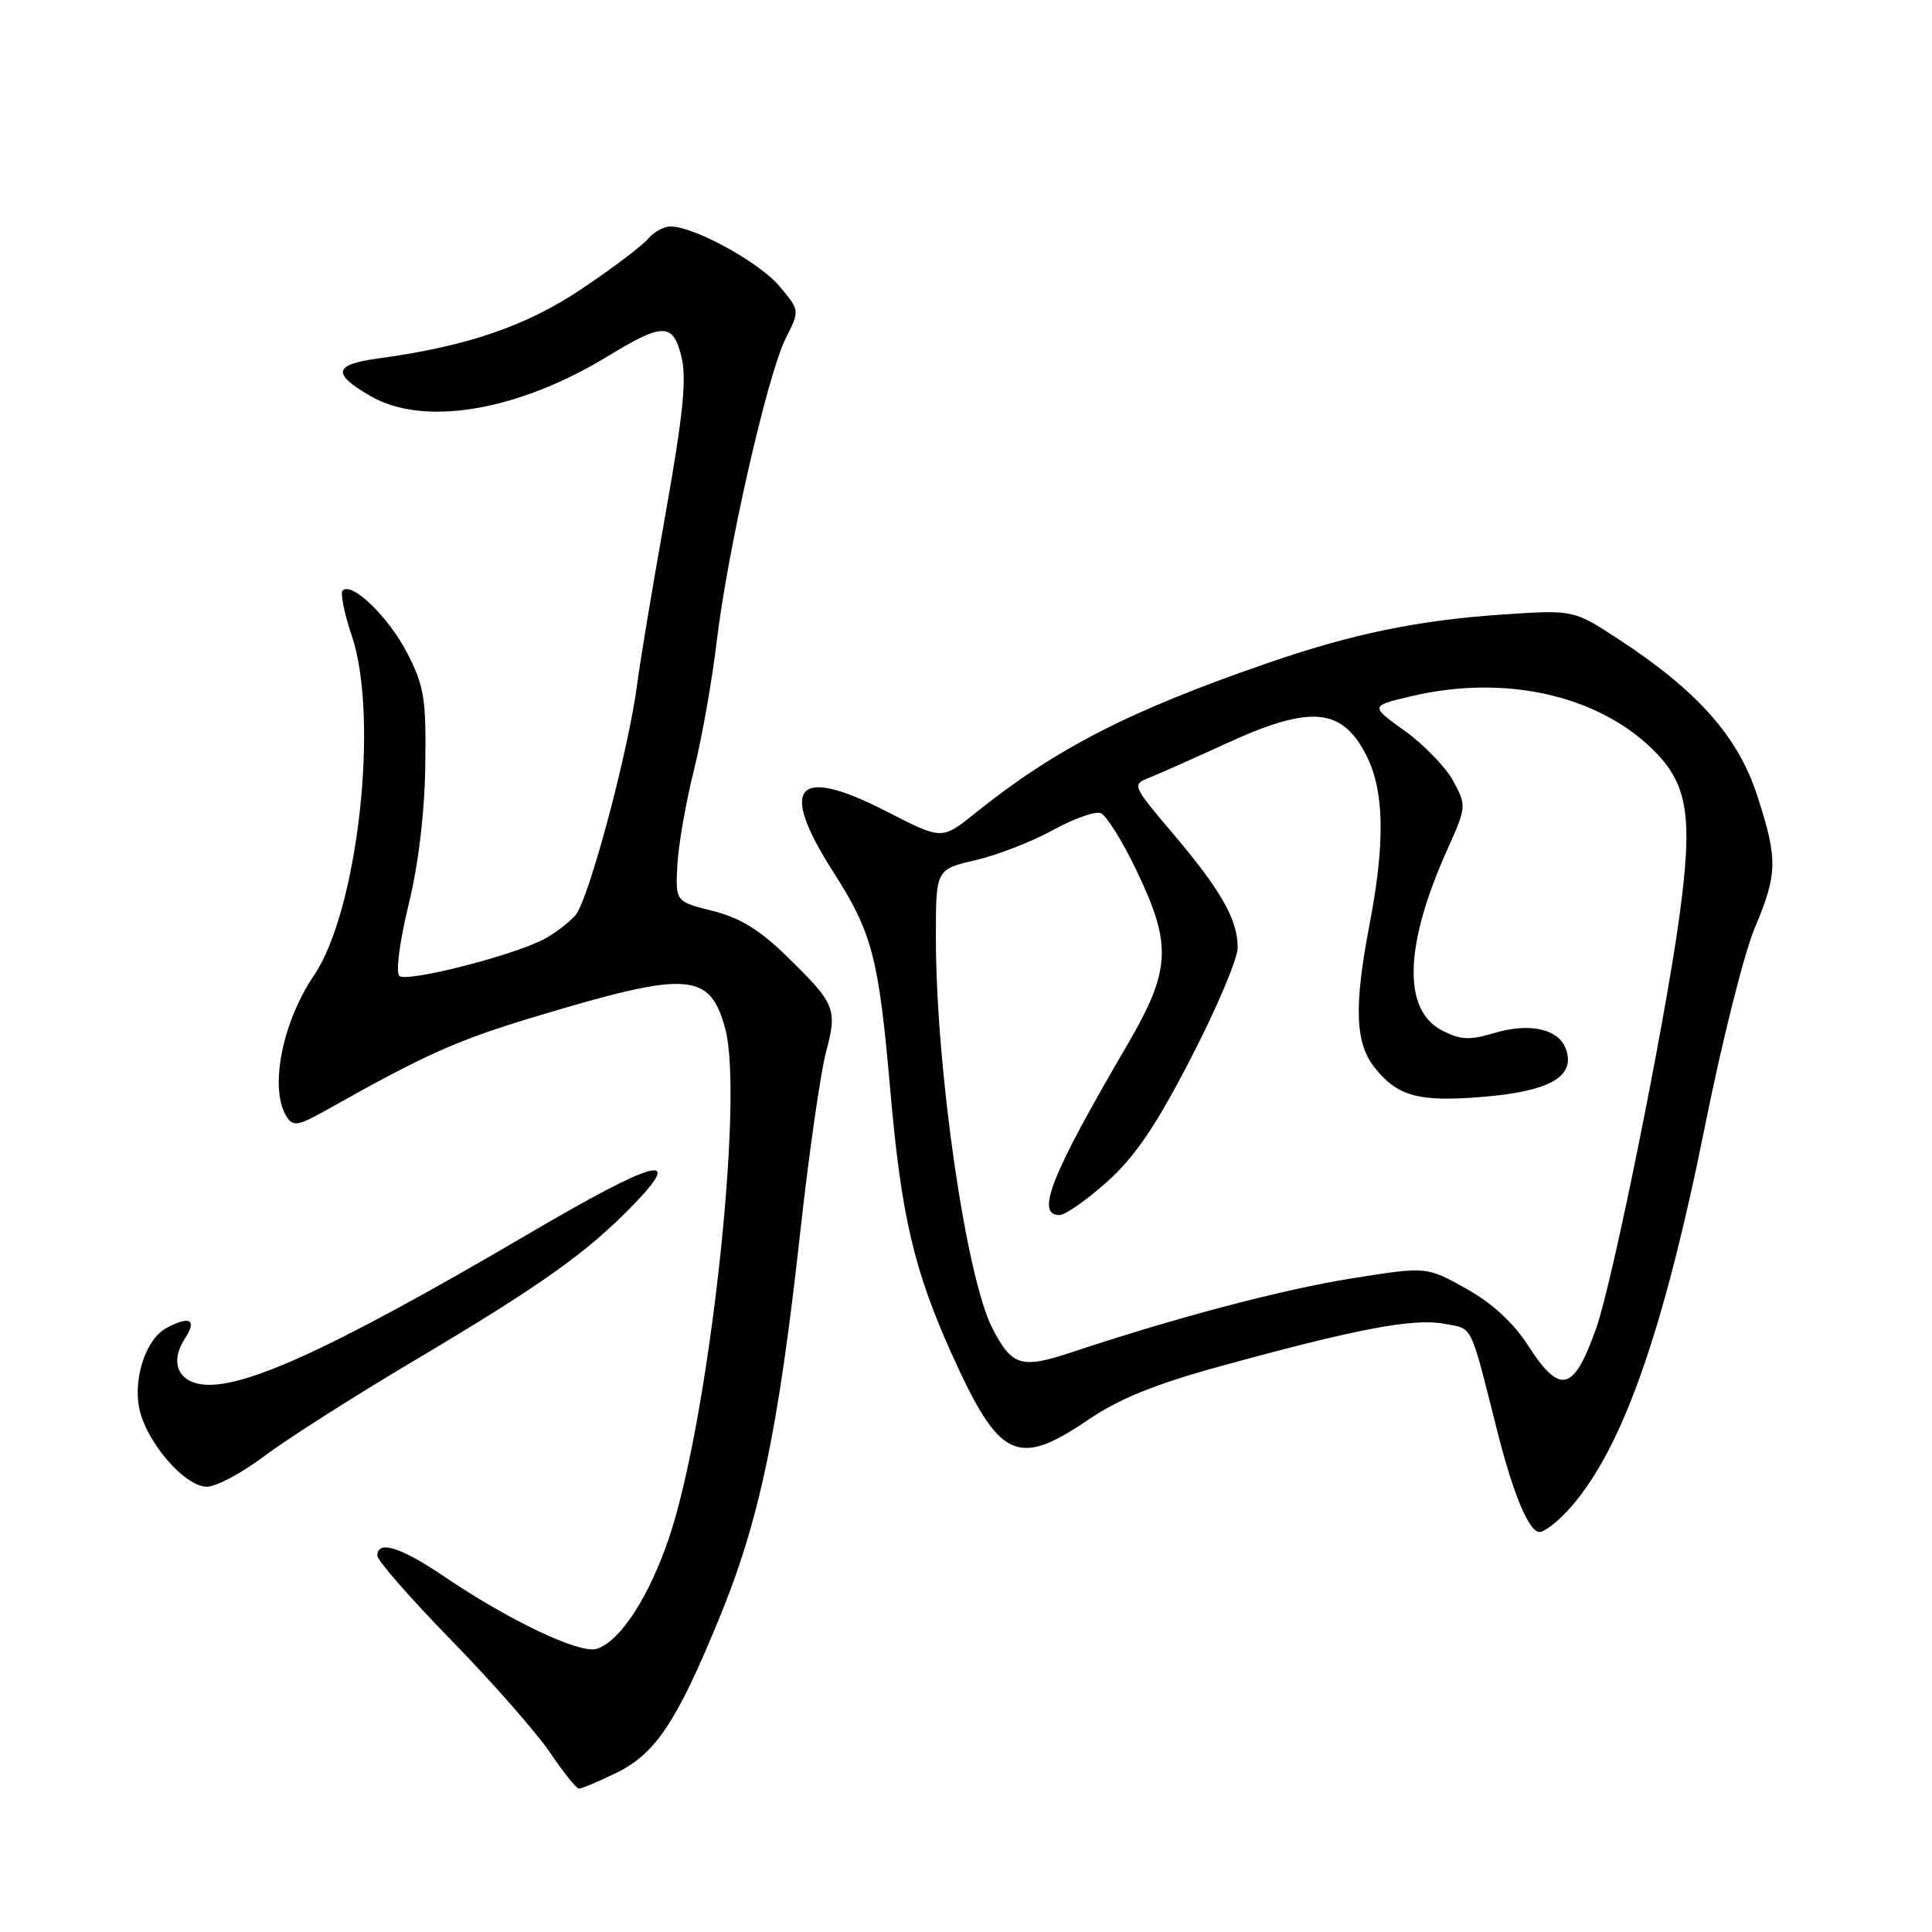<?xml version="1.0" encoding="UTF-8" standalone="no"?>
<!DOCTYPE svg PUBLIC "-//W3C//DTD SVG 1.1//EN" "http://www.w3.org/Graphics/SVG/1.1/DTD/svg11.dtd" >
<svg xmlns="http://www.w3.org/2000/svg" xmlns:xlink="http://www.w3.org/1999/xlink" version="1.1" viewBox="0 0 256 256">
 <g >
 <path fill="currentColor"
d=" M 81.58 234.96 C 86.84 232.42 89.65 228.22 95.33 214.37 C 100.62 201.49 103.13 189.57 106.01 163.50 C 107.16 153.05 108.71 142.25 109.43 139.50 C 110.98 133.66 110.73 133.05 104.26 126.72 C 100.68 123.22 98.04 121.60 94.43 120.70 C 89.50 119.46 89.50 119.46 89.75 114.64 C 89.89 111.99 90.87 106.37 91.92 102.16 C 92.98 97.95 94.35 90.22 94.97 85.00 C 96.41 72.85 101.70 49.60 104.12 44.81 C 105.98 41.13 105.98 41.13 103.28 37.92 C 100.61 34.75 92.02 30.03 88.87 30.01 C 87.98 30.00 86.64 30.73 85.90 31.62 C 85.16 32.51 81.27 35.46 77.25 38.17 C 69.84 43.17 61.93 45.90 50.20 47.48 C 44.21 48.30 43.93 49.47 49.03 52.45 C 56.11 56.59 68.63 54.49 80.64 47.14 C 87.85 42.74 89.20 42.76 90.30 47.29 C 91.01 50.21 90.51 55.03 88.15 68.29 C 86.46 77.76 84.80 87.75 84.45 90.50 C 83.31 99.41 77.98 119.37 76.22 121.31 C 75.28 122.35 73.38 123.78 72.00 124.49 C 67.65 126.72 53.81 130.21 52.91 129.31 C 52.42 128.82 52.96 124.72 54.12 119.97 C 55.43 114.65 56.26 107.78 56.35 101.49 C 56.48 92.62 56.22 90.94 53.99 86.60 C 51.54 81.80 46.63 77.03 45.41 78.25 C 45.07 78.59 45.61 81.26 46.60 84.19 C 50.28 95.06 47.43 120.66 41.59 129.27 C 37.35 135.52 35.65 144.37 38.00 148.00 C 38.83 149.30 39.54 149.17 43.23 147.10 C 56.42 139.68 60.55 137.83 71.00 134.69 C 91.20 128.61 94.04 128.79 96.09 136.27 C 98.63 145.56 93.93 188.17 88.64 203.80 C 85.98 211.65 82.17 217.49 79.07 218.48 C 76.84 219.19 67.47 214.74 58.80 208.86 C 53.07 204.98 50.00 204.03 50.00 206.14 C 50.00 206.77 54.43 211.84 59.85 217.39 C 65.27 222.95 71.14 229.64 72.90 232.25 C 74.66 234.86 76.38 237.00 76.73 237.00 C 77.08 237.00 79.26 236.08 81.58 234.96 Z  M 207.65 200.25 C 214.79 192.56 220.35 176.97 226.02 148.72 C 228.21 137.85 231.12 126.27 232.50 123.00 C 235.56 115.73 235.59 113.86 232.79 105.27 C 230.27 97.56 224.87 91.50 214.50 84.72 C 208.50 80.80 208.50 80.80 199.20 81.42 C 187.91 82.18 179.24 83.97 168.00 87.85 C 149.60 94.20 139.88 99.19 129.15 107.80 C 124.81 111.29 124.81 111.29 117.53 107.55 C 105.50 101.36 103.08 104.08 110.41 115.53 C 115.60 123.65 116.43 126.85 117.97 144.50 C 119.42 161.10 121.11 168.34 126.15 179.50 C 132.42 193.37 134.80 194.51 144.17 188.14 C 148.28 185.35 153.05 183.41 161.57 181.07 C 179.62 176.10 187.27 174.64 191.31 175.40 C 195.26 176.14 194.69 174.98 198.46 189.88 C 200.55 198.10 202.61 203.00 204.00 203.00 C 204.60 203.00 206.24 201.76 207.65 200.25 Z  M 35.07 192.91 C 38.06 190.66 47.02 184.95 55.00 180.22 C 71.79 170.25 77.77 165.99 83.96 159.61 C 90.80 152.54 86.79 153.66 70.00 163.51 C 43.19 179.23 31.17 184.64 26.04 183.30 C 23.34 182.59 22.70 180.11 24.50 177.36 C 26.14 174.85 25.18 174.30 22.07 175.96 C 19.40 177.39 17.67 182.41 18.43 186.50 C 19.27 190.95 24.45 197.00 27.42 197.00 C 28.64 197.00 32.08 195.16 35.07 192.91 Z  M 202.50 178.32 C 200.53 175.26 197.70 172.66 194.26 170.74 C 189.02 167.82 189.02 167.82 179.26 169.37 C 170.01 170.84 156.15 174.49 142.22 179.11 C 135.30 181.42 134.12 181.07 131.49 175.99 C 128.02 169.26 124.03 141.75 124.01 124.35 C 124.00 115.20 124.00 115.20 129.25 113.98 C 132.14 113.31 136.75 111.52 139.50 110.00 C 142.25 108.49 145.10 107.47 145.84 107.74 C 146.58 108.01 148.72 111.43 150.59 115.34 C 155.34 125.24 155.16 128.56 149.33 138.52 C 139.25 155.76 137.17 161.00 140.39 161.00 C 141.16 161.00 144.00 159.00 146.72 156.57 C 150.43 153.23 153.18 149.17 157.82 140.18 C 161.22 133.61 164.00 127.03 164.00 125.57 C 164.00 121.85 161.79 117.96 155.42 110.45 C 150.06 104.13 149.98 103.96 152.21 103.08 C 153.47 102.58 158.01 100.56 162.31 98.59 C 173.63 93.38 177.79 93.71 181.04 100.08 C 183.42 104.75 183.56 111.56 181.50 122.34 C 179.39 133.34 179.55 138.16 182.13 141.44 C 185.16 145.29 188.01 146.06 196.60 145.33 C 205.27 144.60 208.67 142.69 207.56 139.19 C 206.66 136.35 202.81 135.44 197.93 136.90 C 194.72 137.86 193.51 137.80 191.06 136.53 C 185.84 133.83 186.08 125.27 191.74 112.66 C 194.32 106.90 194.33 106.77 192.57 103.50 C 191.59 101.68 188.70 98.69 186.16 96.86 C 181.53 93.54 181.53 93.54 187.02 92.25 C 199.30 89.35 211.58 92.05 218.97 99.28 C 223.70 103.90 224.36 108.18 222.48 121.79 C 220.51 136.04 213.67 169.85 211.53 175.92 C 208.53 184.43 206.75 184.90 202.50 178.32 Z "/>
</g>
</svg>